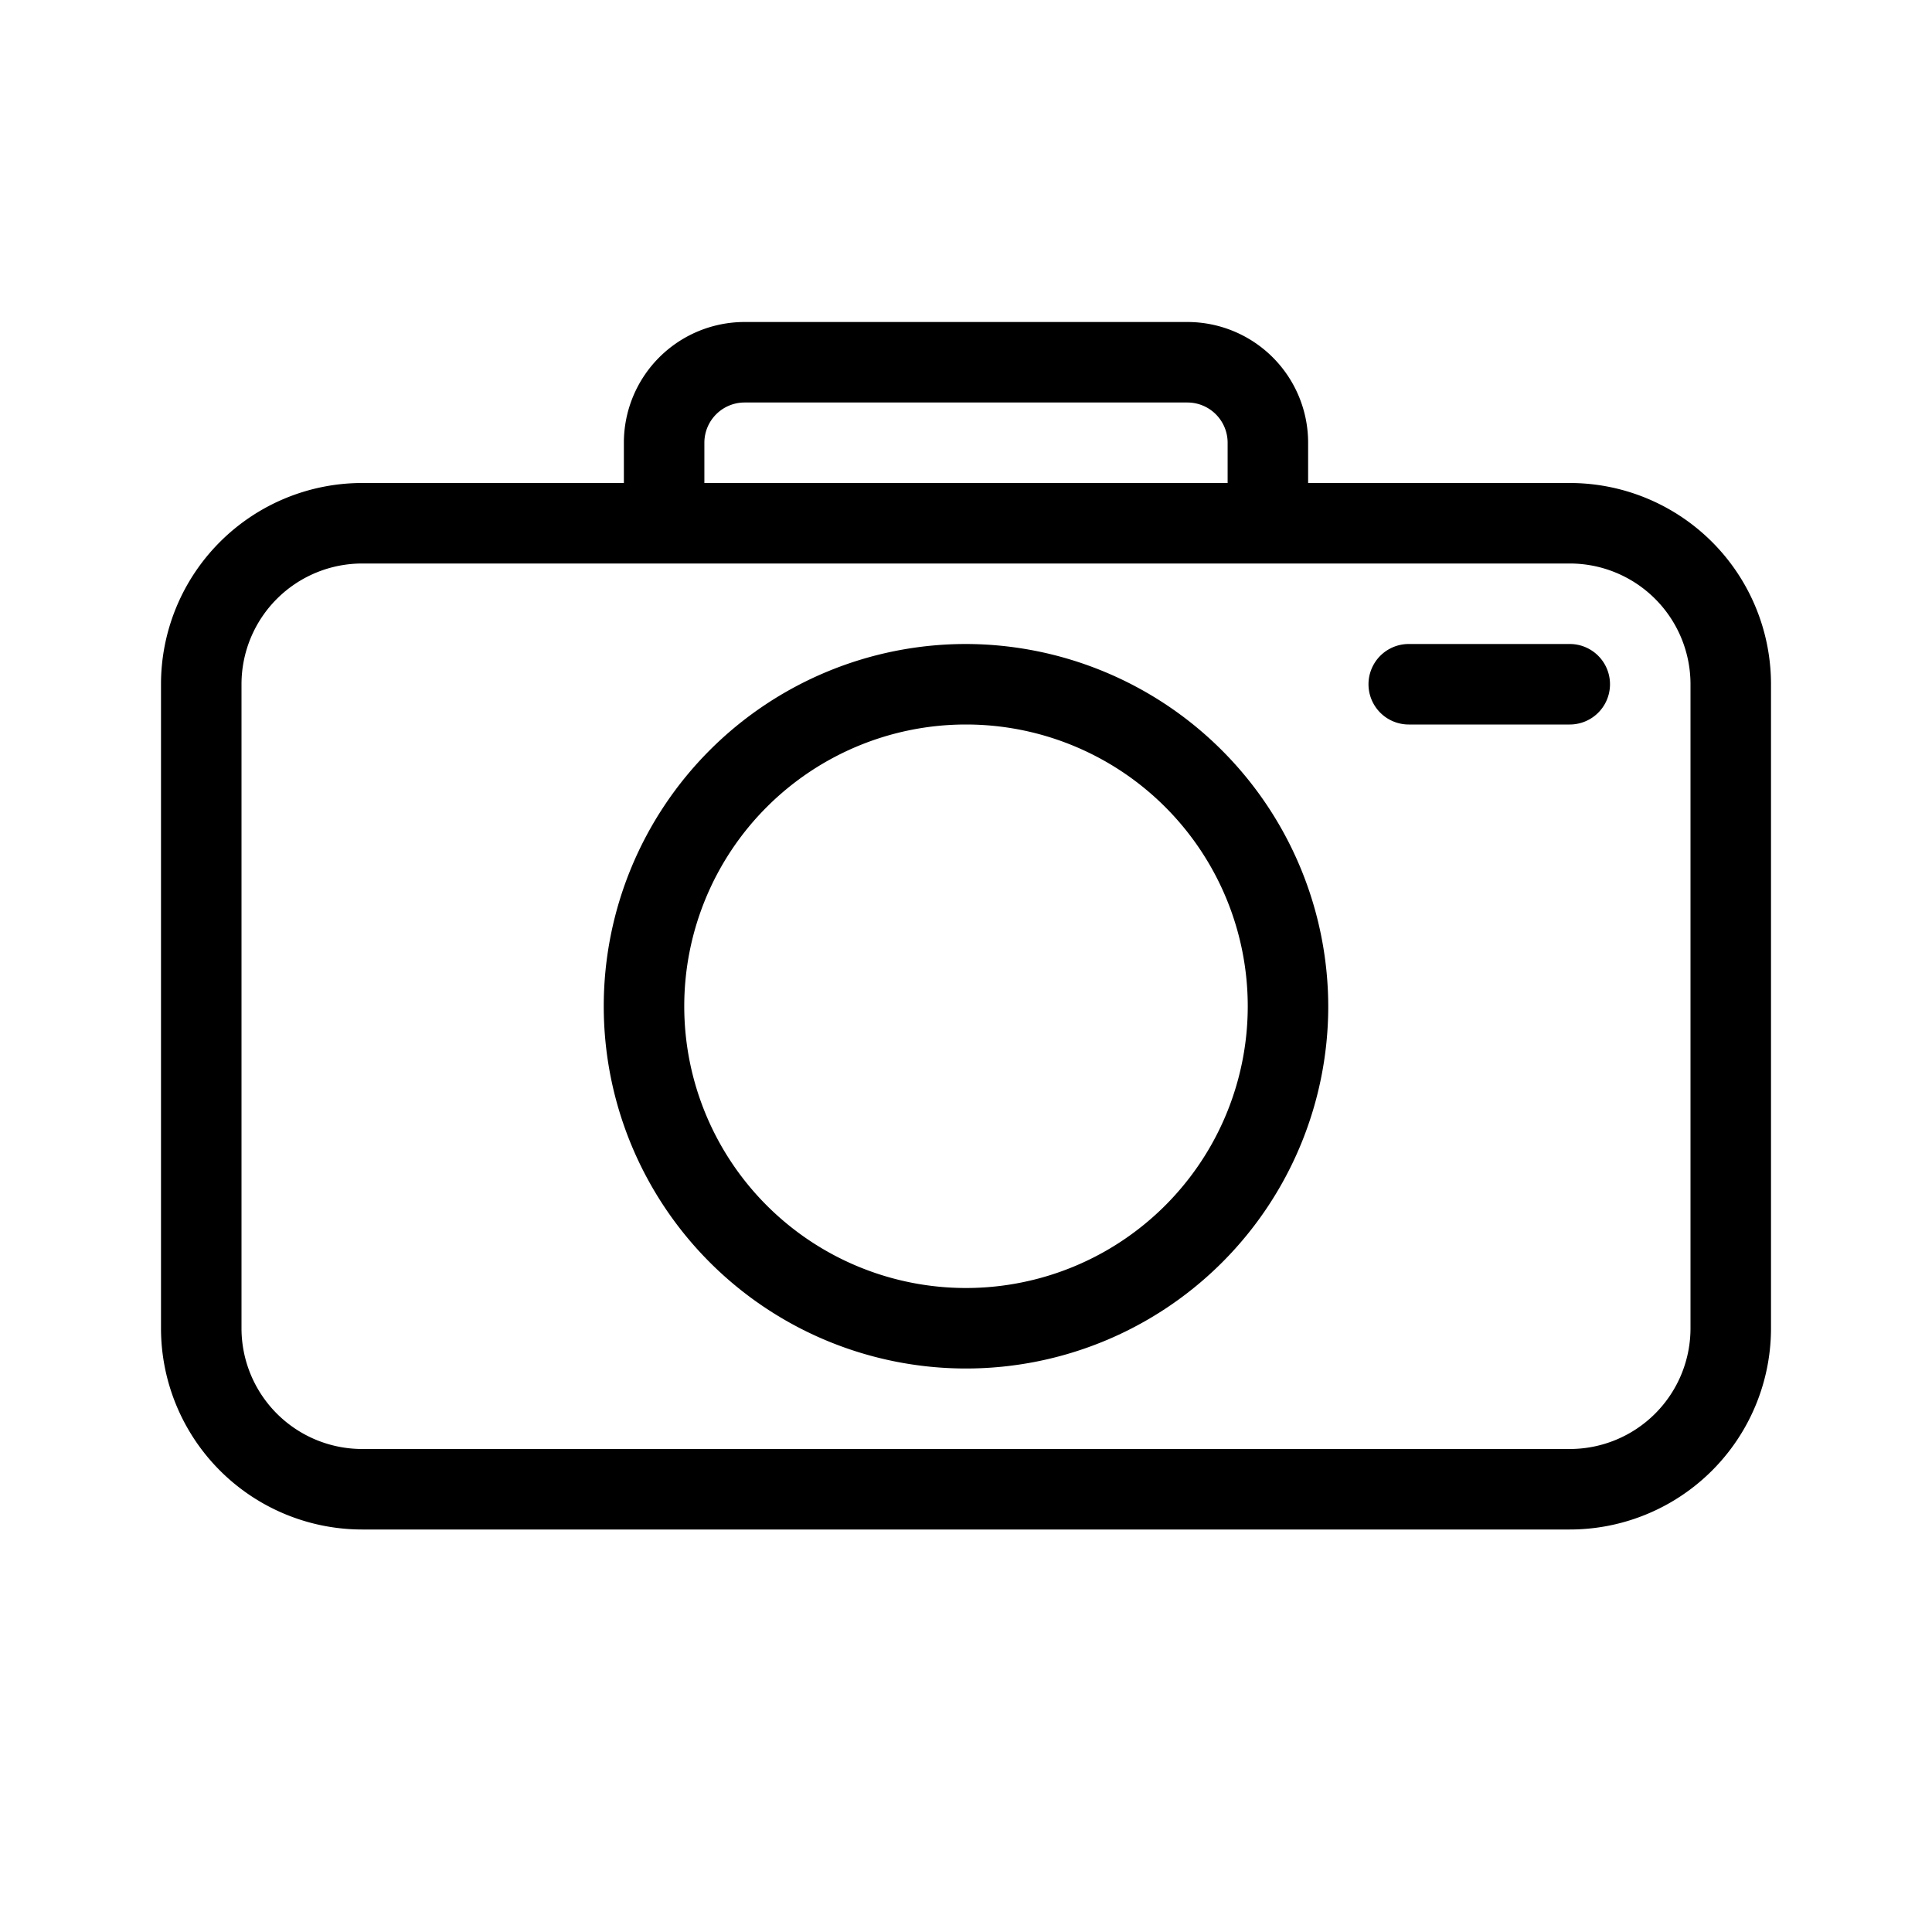 <svg id="icn_camera" xmlns="http://www.w3.org/2000/svg" viewBox="0 0 24 24"><defs><style>.a{fill:currentColor;}</style></defs><title>icn_camera</title><path class="a" d="M19.5,6H16.25V5.5A1.5,1.5,0,0,0,14.75,4H9.25a1.5,1.5,0,0,0-1.5,1.5V6H4.5A2.5,2.5,0,0,0,2,8.5v8A2.5,2.5,0,0,0,4.5,19h15A2.5,2.5,0,0,0,22,16.5v-8A2.5,2.5,0,0,0,19.5,6ZM8.75,5.5a.5.5,0,0,1,.5-.5h5.5a.5.5,0,0,1,.5.5V6H8.75ZM21,16.5A1.5,1.5,0,0,1,19.5,18H4.5A1.5,1.5,0,0,1,3,16.5v-8A1.5,1.5,0,0,1,4.5,7h15A1.5,1.5,0,0,1,21,8.5Z"/><path class="a" d="M19.5,8h-2a.5.5,0,0,0,0,1h2a.5.5,0,0,0,0-1Z"/><path class="a" d="M12,8a4.5,4.5,0,1,0,4.5,4.5A4.51,4.51,0,0,0,12,8Zm0,8a3.5,3.5,0,1,1,3.5-3.5A3.5,3.5,0,0,1,12,16Z"/></svg>